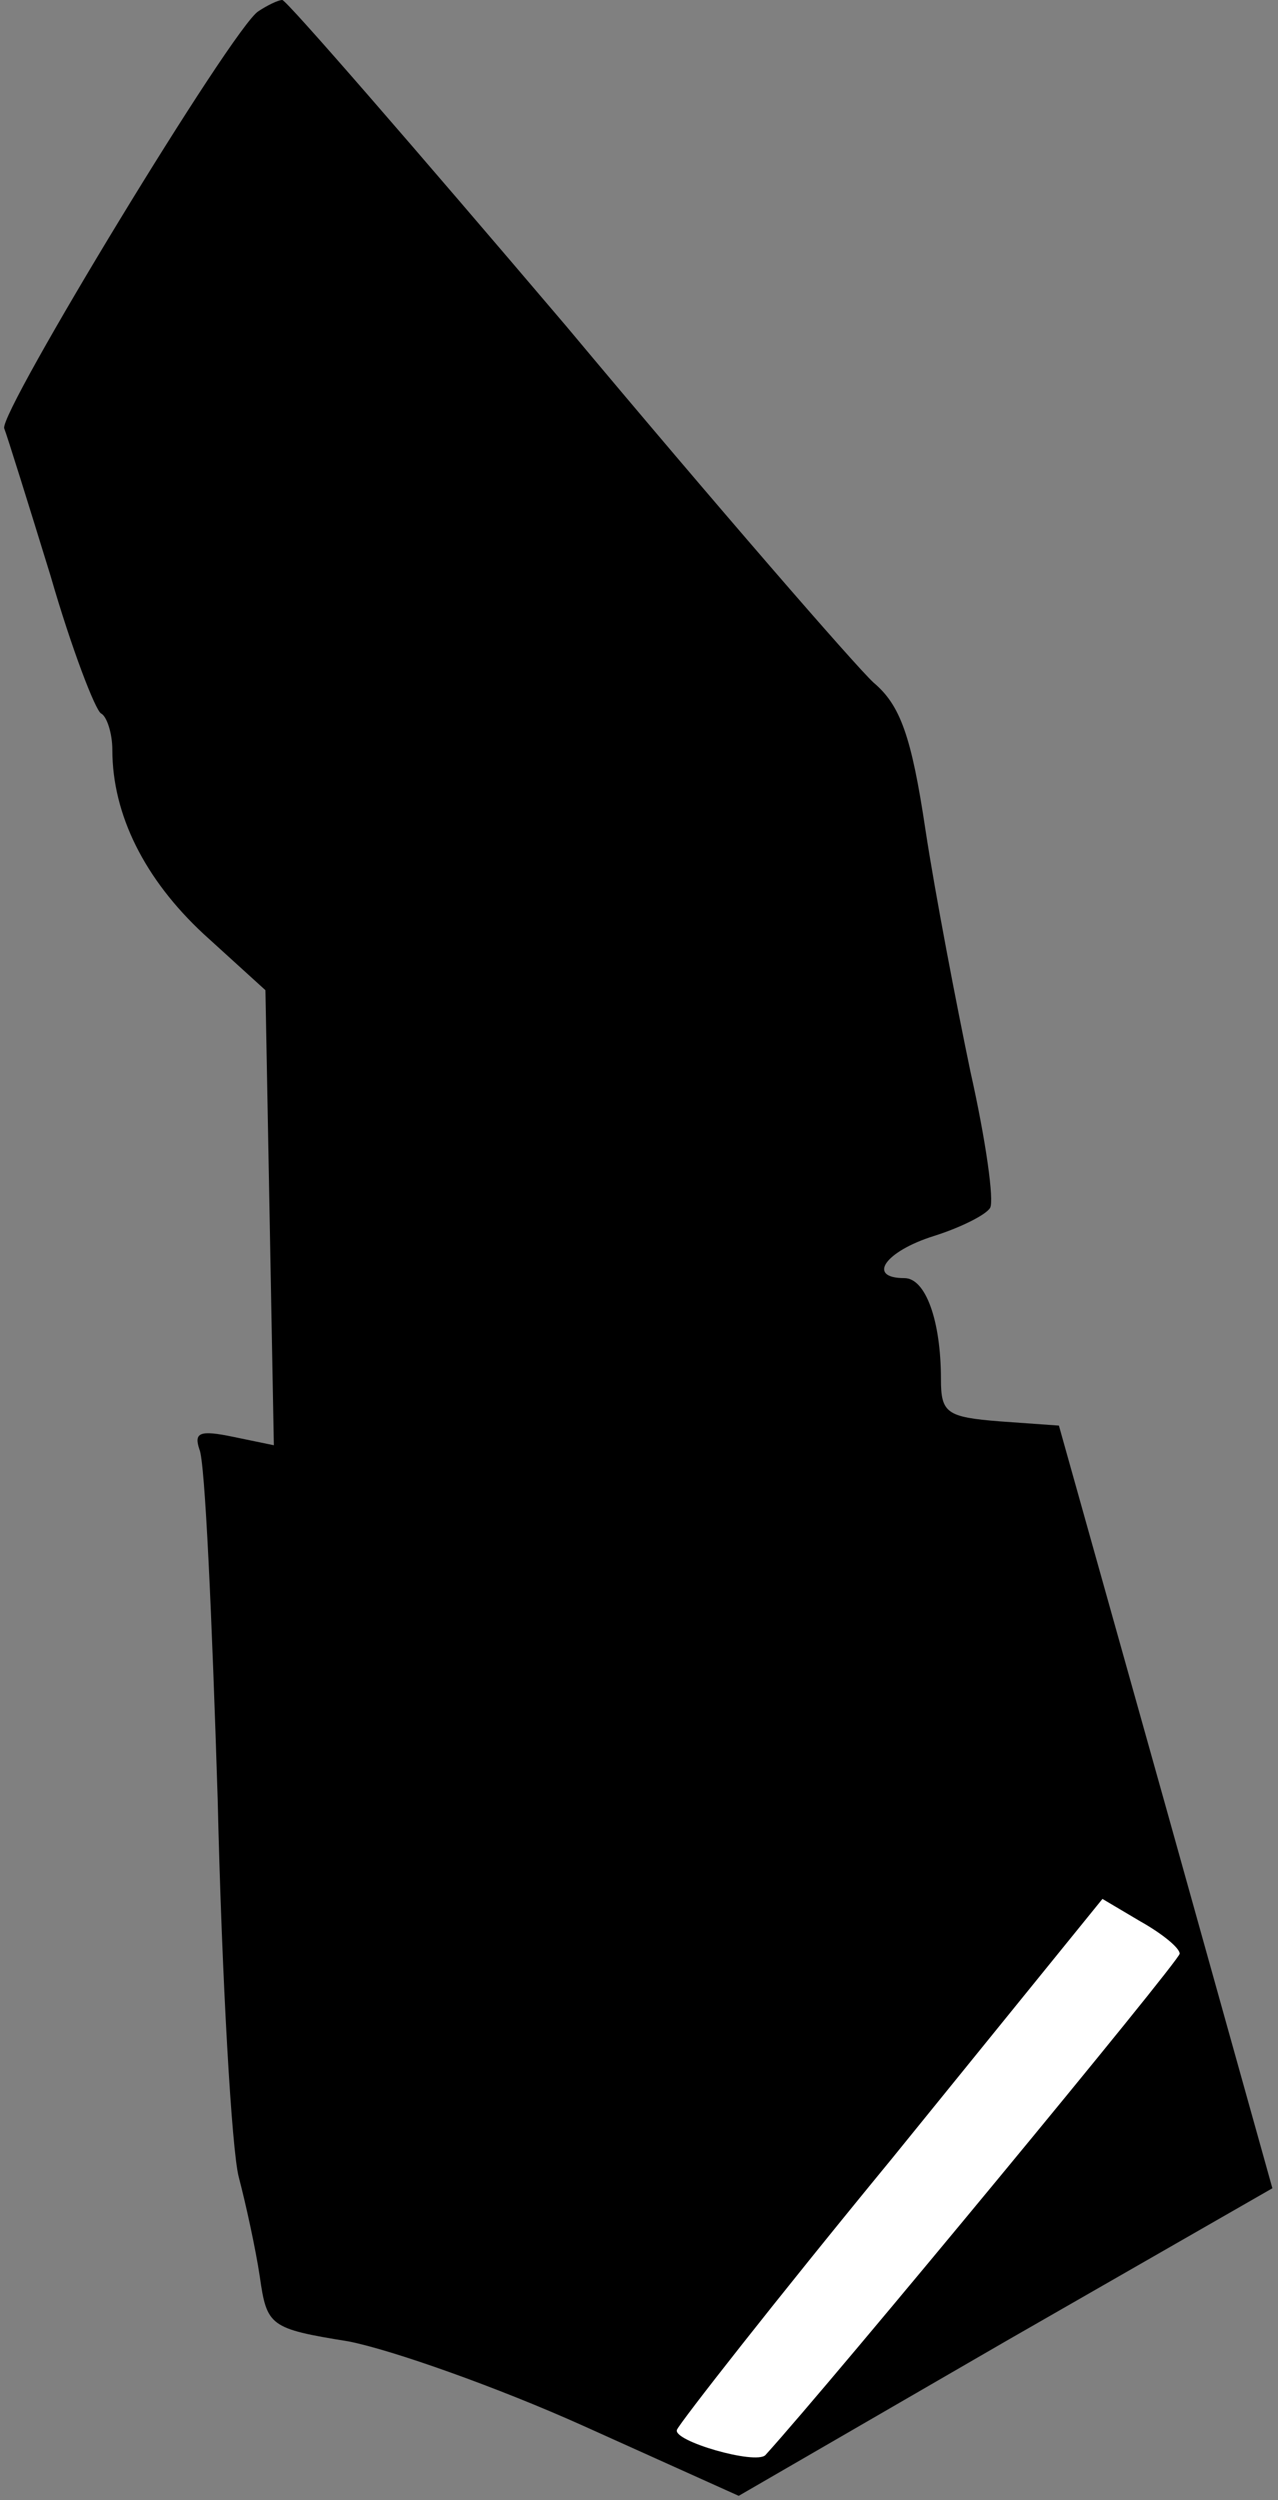 <?xml version="1.0" standalone="no"?>
<!DOCTYPE svg PUBLIC "-//W3C//DTD SVG 20010904//EN"
 "http://www.w3.org/TR/2001/REC-SVG-20010904/DTD/svg10.dtd">
<svg version="1.0" xmlns="http://www.w3.org/2000/svg"
 width="91pt" height="178pt" viewBox="0 0 91 178"
 preserveAspectRatio="xMidYMid meet">
<rect x="0" y="0" width="91" height="178" fill="#808080" stroke="none"/>
<g transform="translate(0,178) scale(0.1,-0.1)"
fill="#000000" stroke="none">
<path fill="#000000" stroke="none" d="M184 1772 c-18 -11 -185 -286 -181
-297 2 -5 17 -53 33 -105 15 -52 32 -96 36 -98 4 -2 8 -14 8 -26 0 -46 23 -92
65 -131 l44 -40 3 -162 3 -162 -29 6 c-24 5 -28 3 -24 -9 4 -8 9 -121 13 -249
3 -129 10 -250 15 -269 5 -19 12 -51 15 -71 5 -35 7 -37 63 -46 31 -6 107 -33
167 -60 l111 -50 190 110 190 109 -76 272 -76 271 -42 3 c-38 3 -42 6 -42 30
0 42 -11 72 -26 72 -27 0 -14 19 21 30 19 6 37 15 40 20 3 5 -3 48 -14 97 -10
48 -25 126 -32 172 -10 67 -18 89 -37 105 -13 12 -112 126 -219 254 -108 127
-199 232 -202 232 -3 0 -11 -4 -17 -8z"/>
<path fill="#ffffff" stroke="none" d="M840 389 c0 -5 -247 -304 -295 -357 -7
-7 -66 10 -63 18 2 5 70 92 153 193 l150 185 27 -16 c16 -9 28 -19 28 -23z"/>
</g>
</svg>
